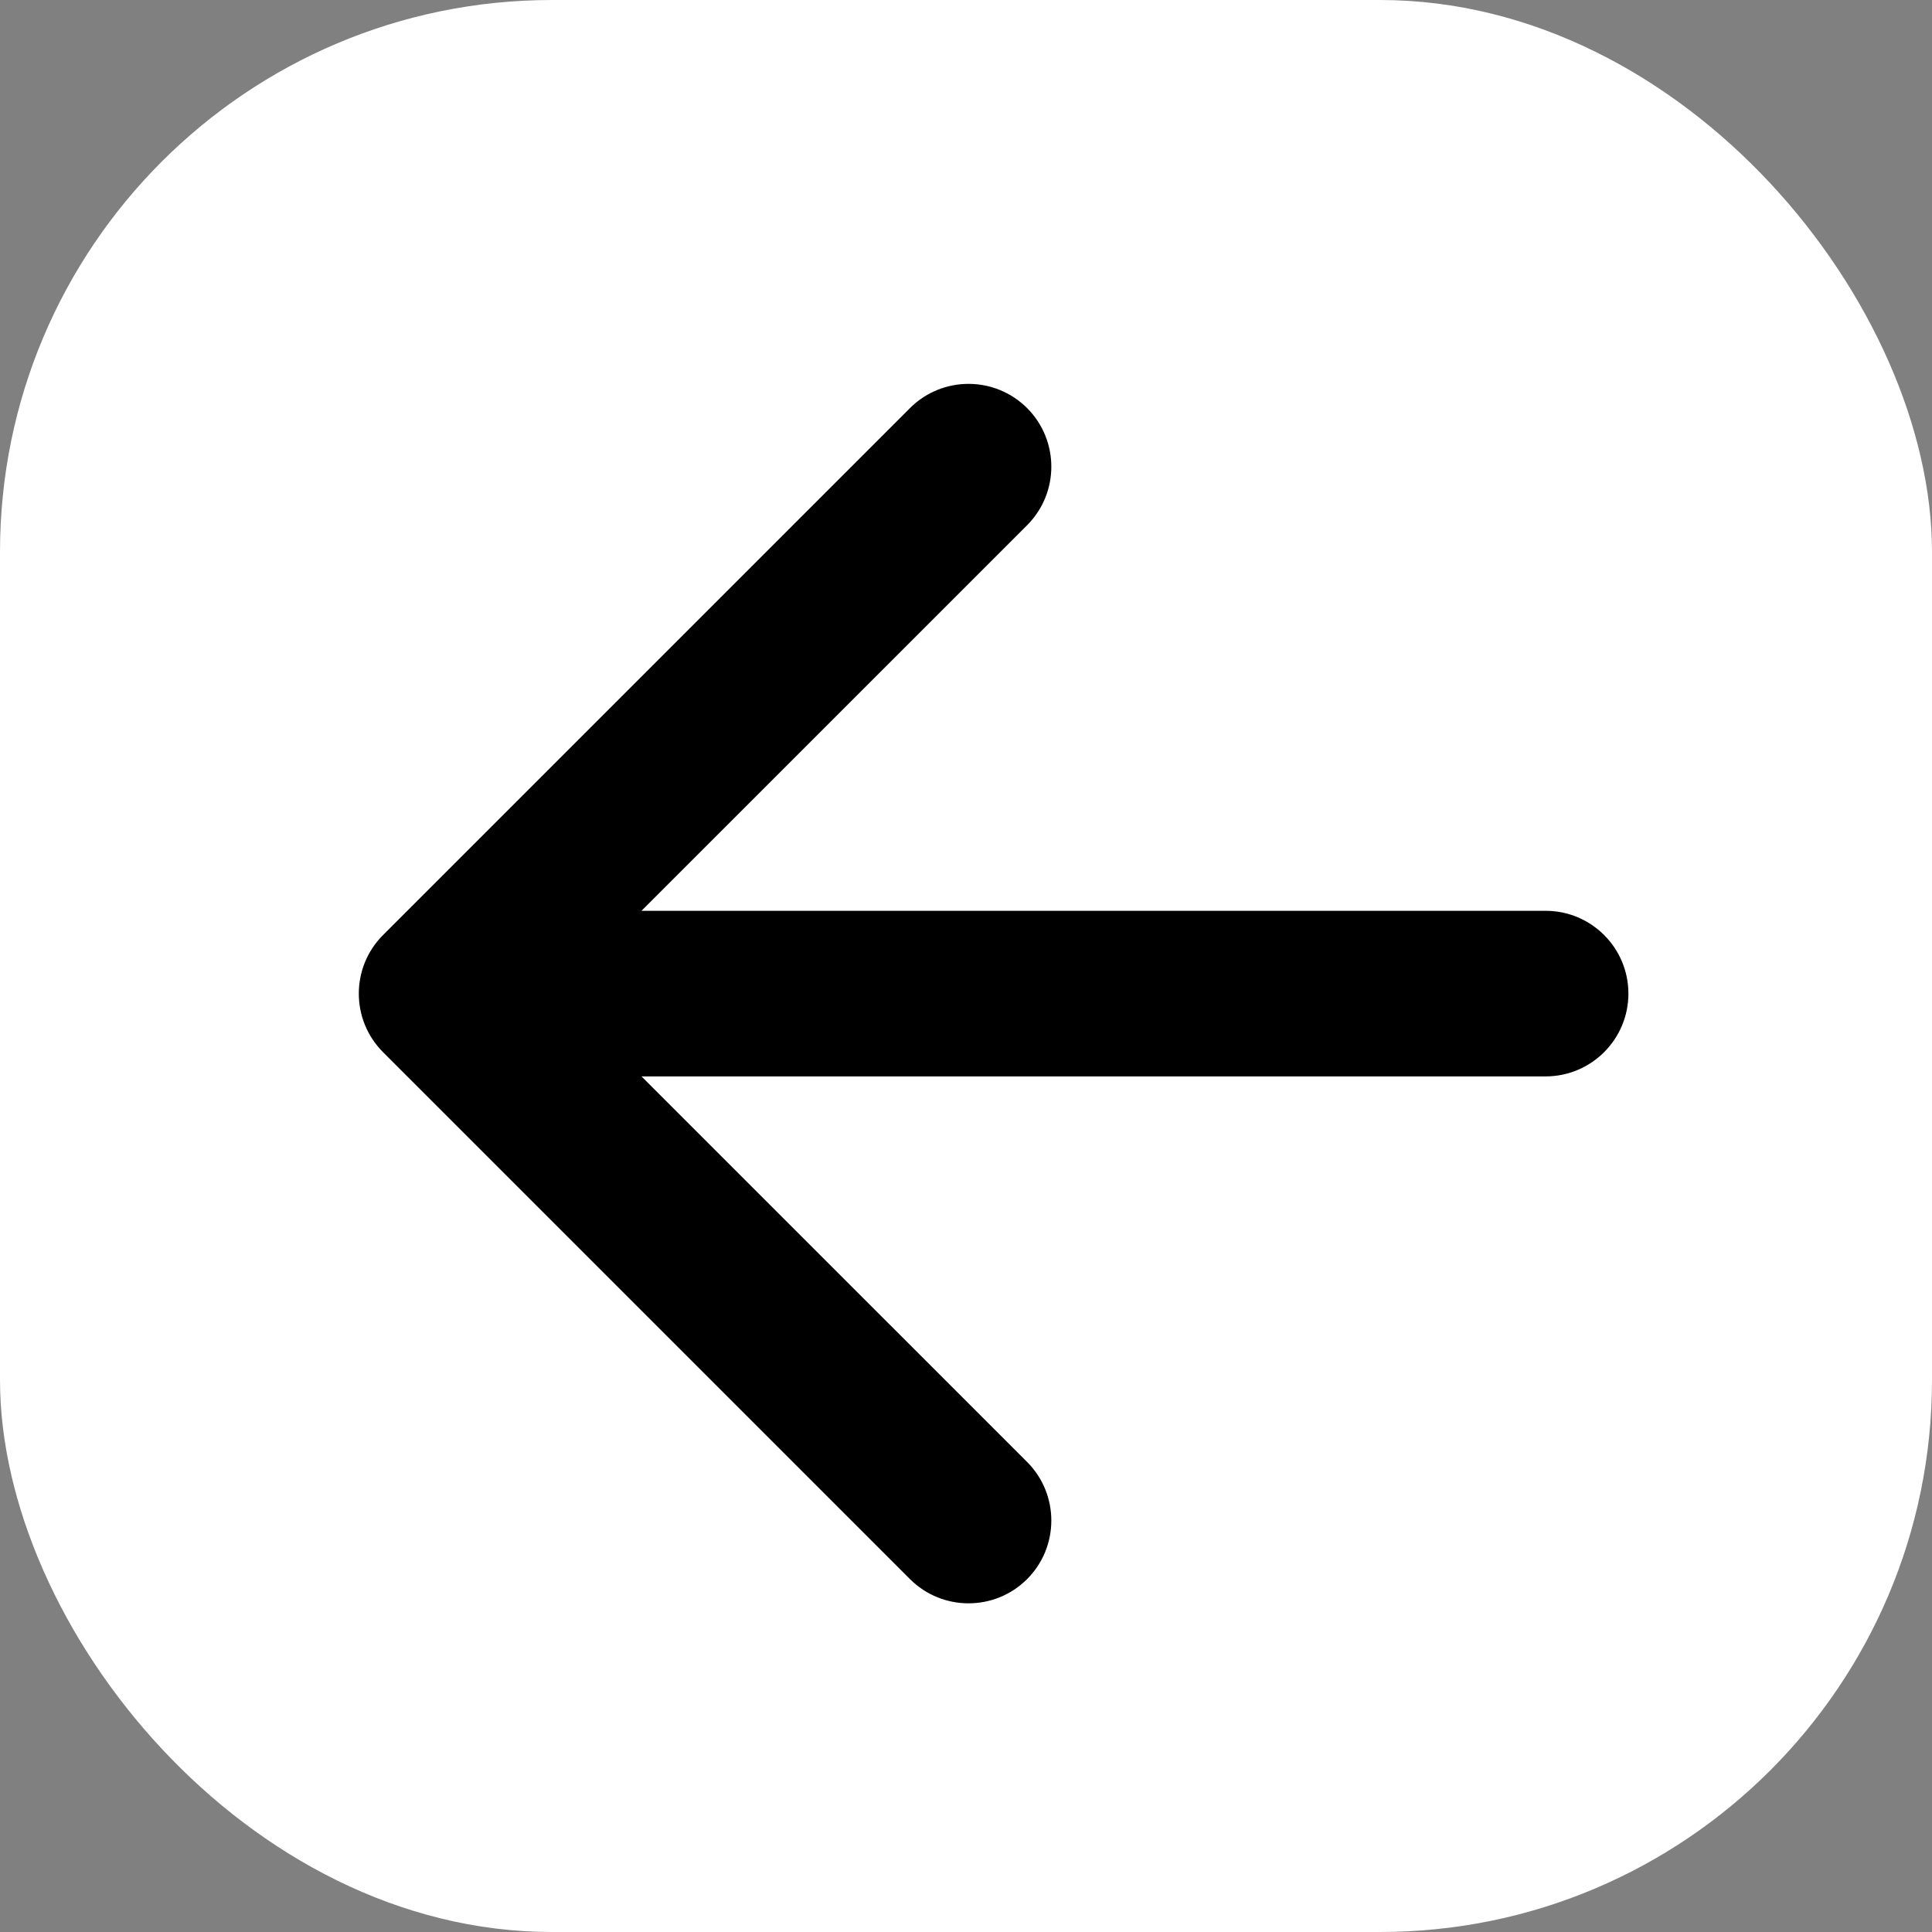 <svg width="35" height="35" viewBox="0 0 35 35" fill="none" xmlns="http://www.w3.org/2000/svg">
<rect x="0" y="0" width="35" height="35" fill="#808080" stroke="none"/>
<rect width="35" height="35" rx="10" fill="white"/>
<path d="M28 19.5C28.828 19.5 29.5 18.828 29.5 18C29.5 17.172 28.828 16.5 28 16.5L28 19.5ZM6.939 16.939C6.354 17.525 6.354 18.475 6.939 19.061L16.485 28.607C17.071 29.192 18.021 29.192 18.607 28.607C19.192 28.021 19.192 27.071 18.607 26.485L10.121 18L18.607 9.515C19.192 8.929 19.192 7.979 18.607 7.393C18.021 6.808 17.071 6.808 16.485 7.393L6.939 16.939ZM28 16.5L8 16.5L8 19.5L28 19.5L28 16.5Z" fill="black"/>
</svg>
